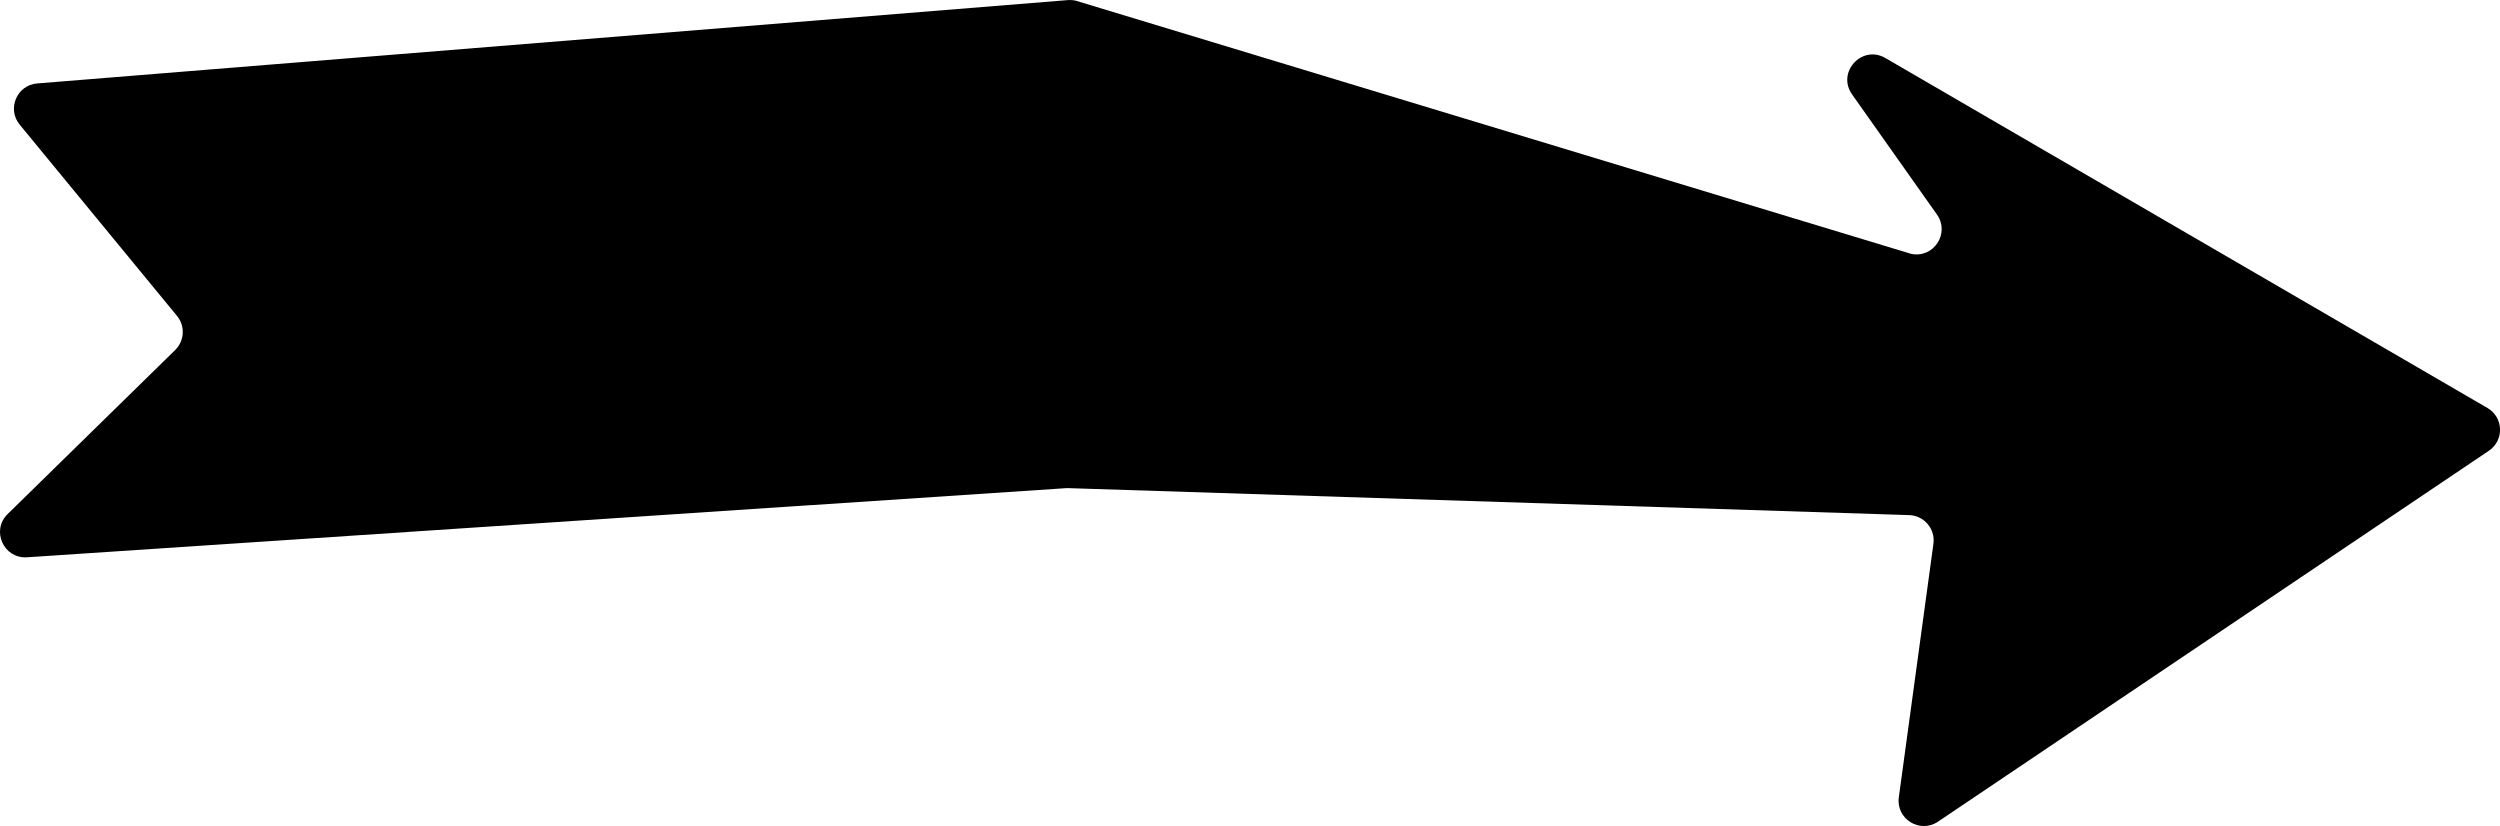 <?xml version="1.0" encoding="UTF-8"?>
<svg id="b" data-name="Layer 2" xmlns="http://www.w3.org/2000/svg" viewBox="0 0 576.49 190.48">
  <g id="c" data-name="Layer 1">
    <path class="d" d="M6.22,128.51l239.58-15.94c.17-.01.34-.02.52-.01l193.88,6.22c3.47.08,6.11,3.16,5.64,6.61l-7.98,58.47c-.68,4.98,4.85,8.42,9.02,5.62l127.05-85.54c3.56-2.4,3.39-7.7-.33-9.86L434.76,13.38c-5.4-3.14-11.29,3.29-7.68,8.39l19.58,27.71c3.05,4.32-.77,10.14-5.95,9.06L247.94.12c-.55-.11-1.11-.15-1.66-.1L8.57,19.24c-4.68.38-7.01,5.87-4.03,9.5l36.28,44.11c1.92,2.33,1.73,5.74-.42,7.86L1.76,118.54c-3.86,3.78-.93,10.32,4.46,9.97Z"/>
  </g>
</svg>
